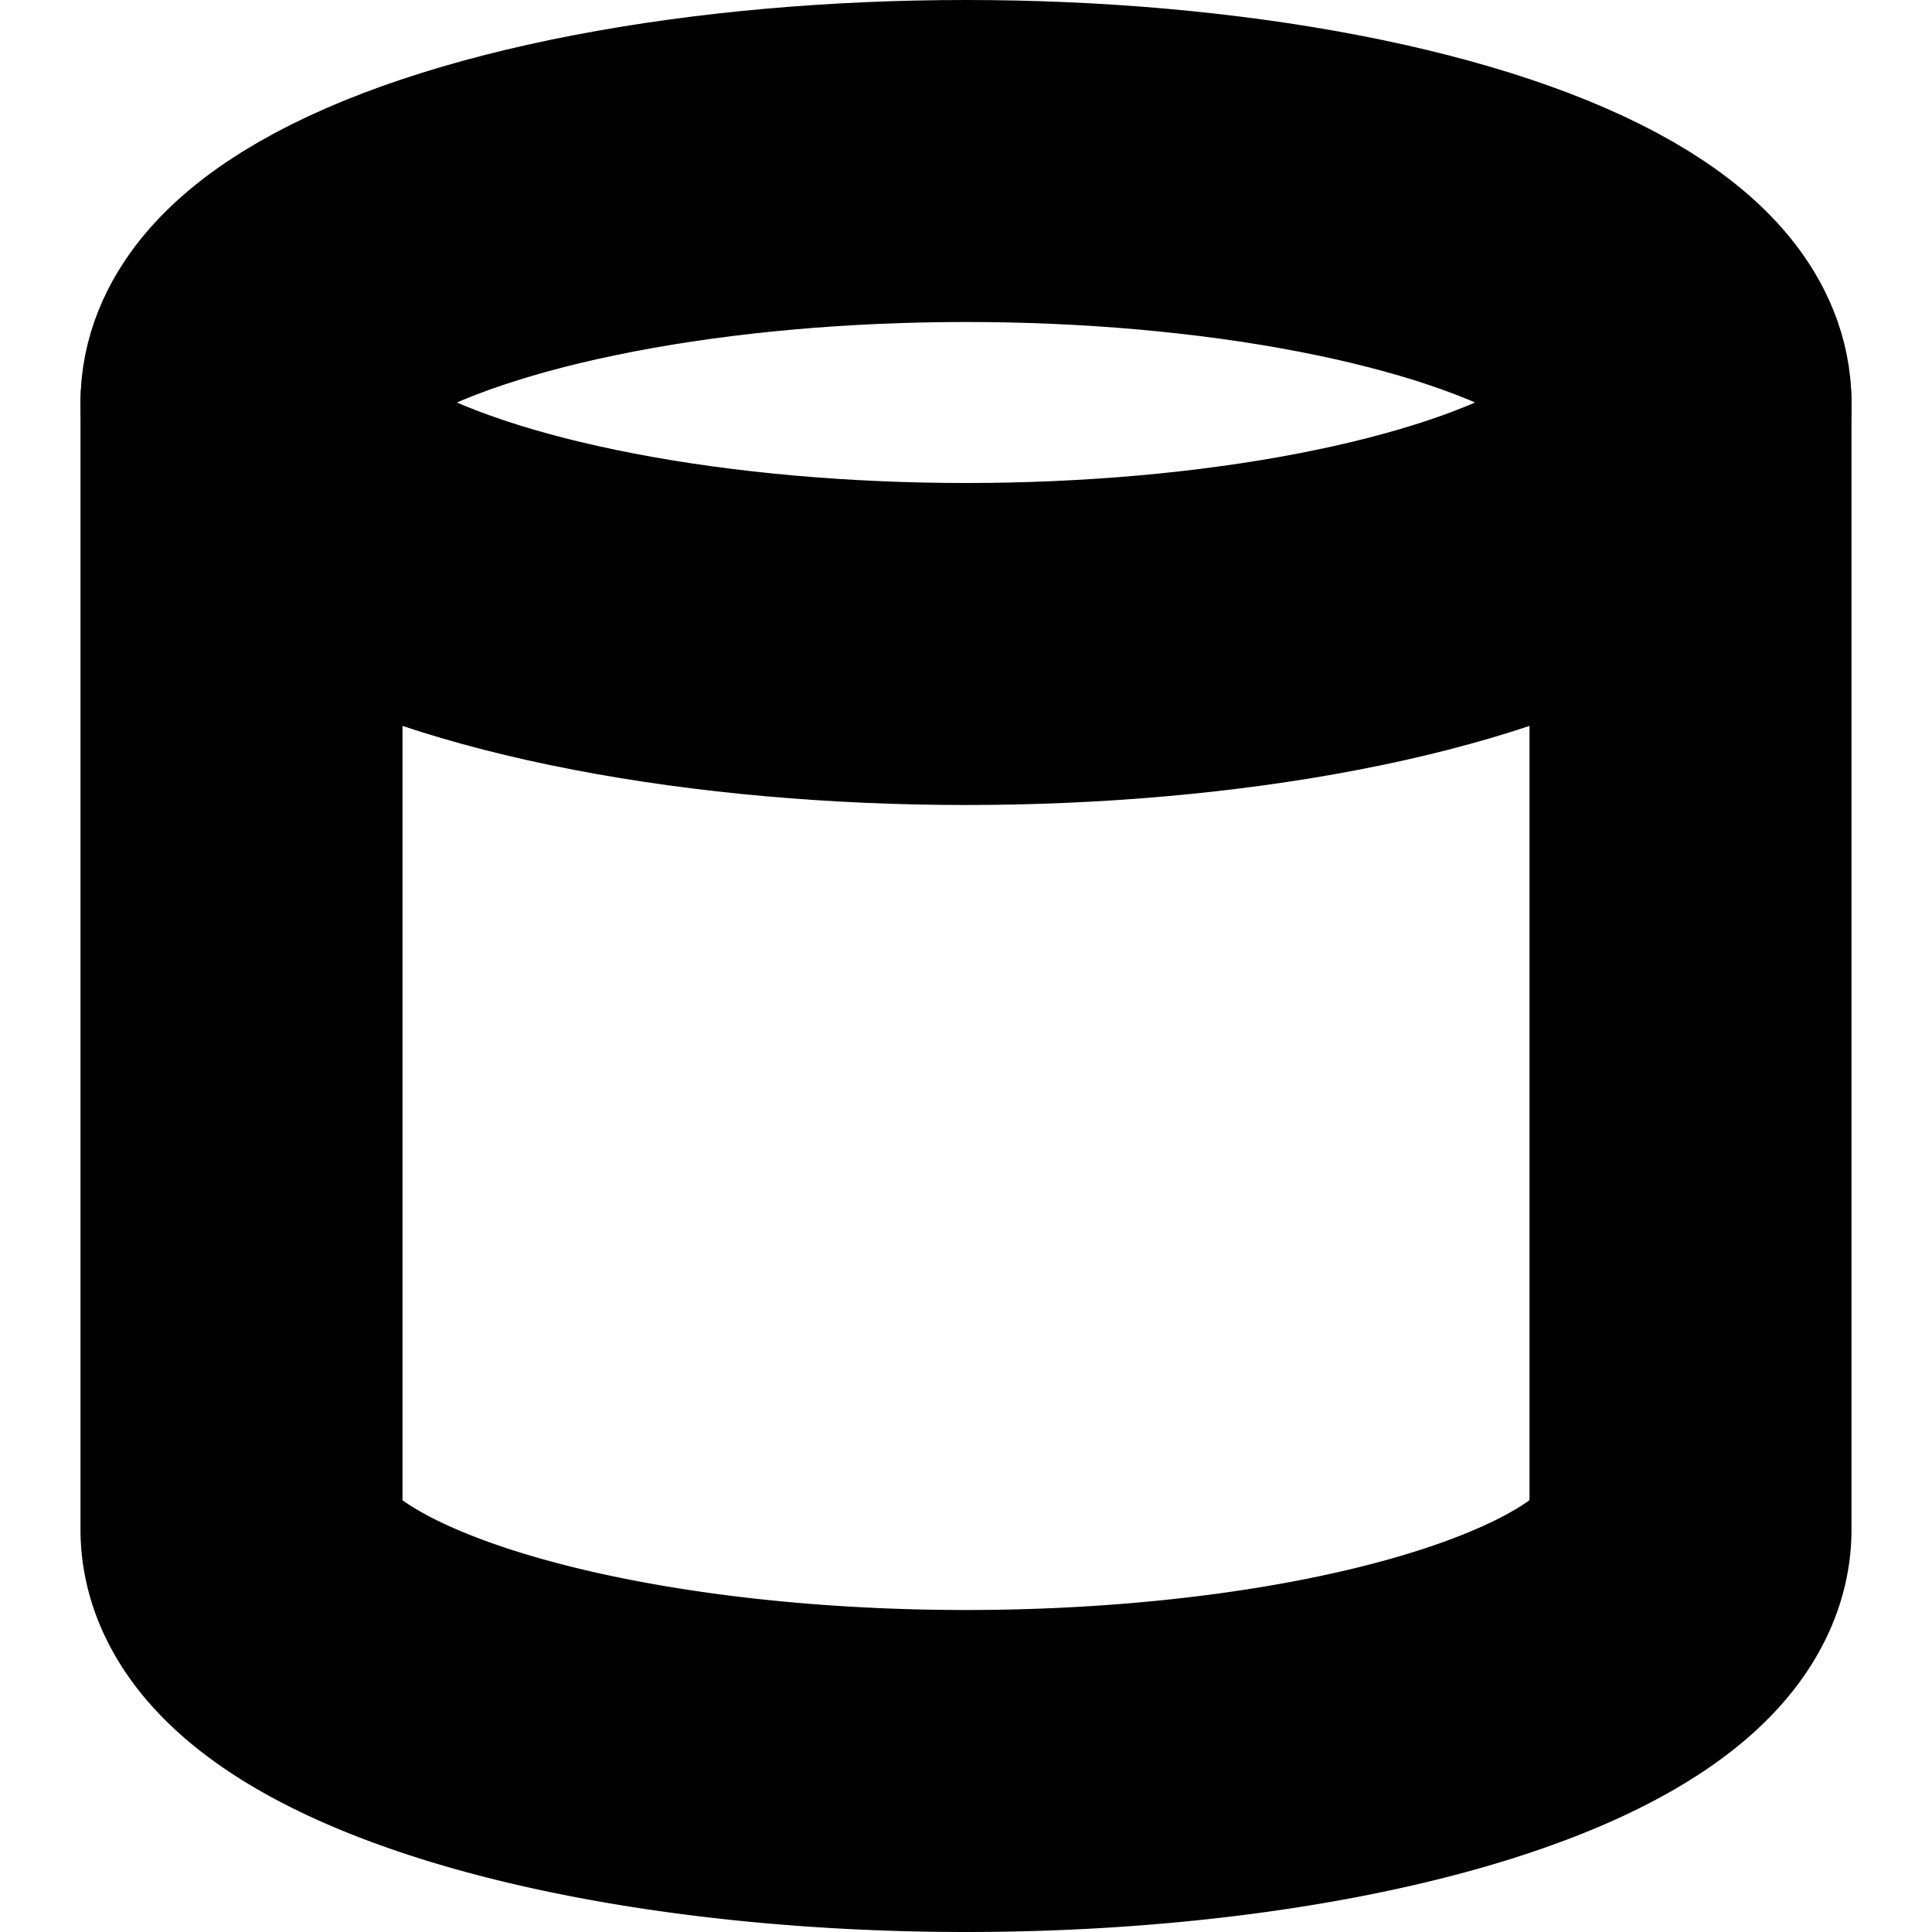 <?xml version="1.0"?>
<svg xmlns="http://www.w3.org/2000/svg" width="24" height="24" viewBox="0 0 24 24" fill="none" stroke="currentColor" stroke-width="4.000" stroke-linecap="round" stroke-linejoin="round">
  <ellipse cx="12" cy="5" rx="9" ry="3"/>
  <path d="M3 5v14a9 3 0 0 0 18 0V5"/>
</svg>
